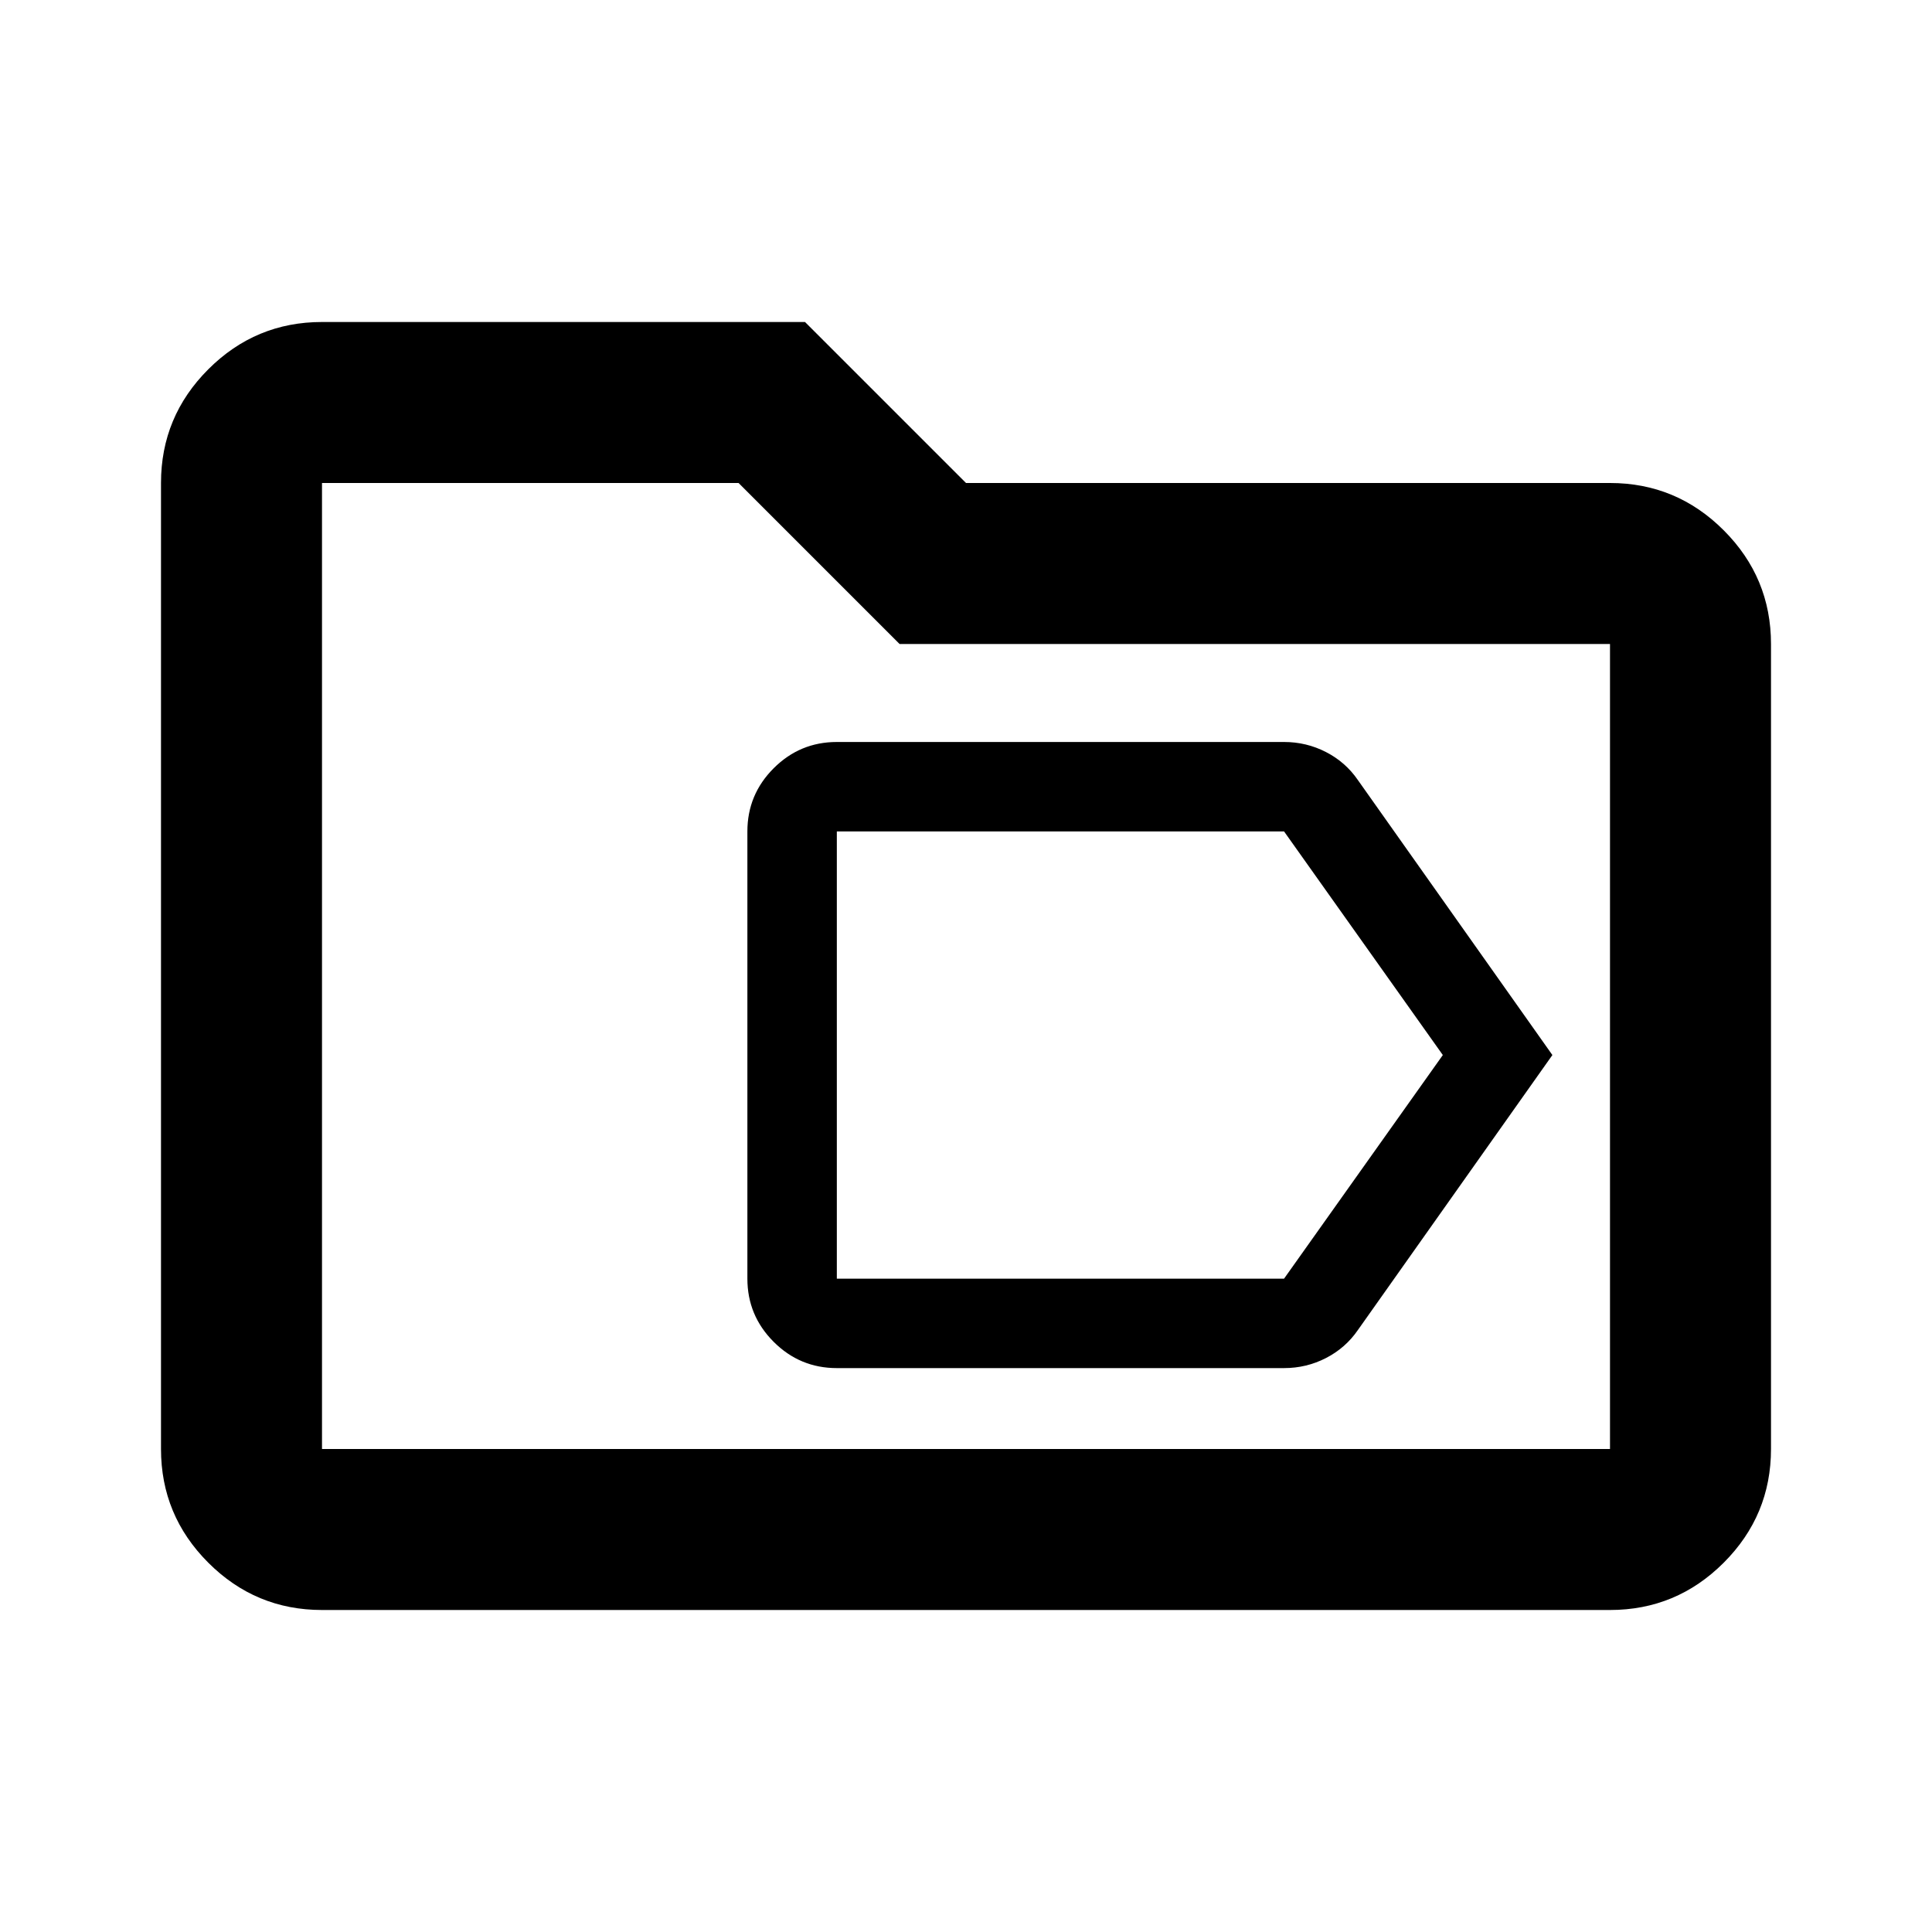 <?xml version="1.0" encoding="UTF-8" standalone="no"?>
<svg
   height="24px"
   viewBox="0 -960 960 960"
   width="24px"
   fill="#000000"
   version="1.1"
   id="svg612"
   sodipodi:docname="TagFolder.svg"
   inkscape:version="1.2.1 (9c6d41e410, 2022-07-14)"
   xmlns:inkscape="http://www.inkscape.org/namespaces/inkscape"
   xmlns:sodipodi="http://sodipodi.sourceforge.net/DTD/sodipodi-0.dtd"
   xmlns="http://www.w3.org/2000/svg"
   xmlns:svg="http://www.w3.org/2000/svg">
  <defs
     id="defs616" />
  <sodipodi:namedview
     id="namedview614"
     pagecolor="#ffffff"
     bordercolor="#000000"
     borderopacity="0.25"
     inkscape:showpageshadow="2"
     inkscape:pageopacity="0.0"
     inkscape:pagecheckerboard="0"
     inkscape:deskcolor="#d1d1d1"
     showgrid="false"
     inkscape:zoom="42.791667"
     inkscape:cx="13.355404"
     inkscape:cy="11.894839"
     inkscape:window-width="2560"
     inkscape:window-height="1369"
     inkscape:window-x="-8"
     inkscape:window-y="-8"
     inkscape:window-maximized="1"
     inkscape:current-layer="svg612" />
  <path
     d="m 160,-160 c -22,0 -40.833,-7.833 -56.5,-23.5 C 87.833,-199.167 80,-218 80,-240 v -480 c 0,-22 7.833,-40.833 23.5,-56.5 15.667,-15.667 34.5,-23.5 56.5,-23.5 h 240 l 80,80 h 320 c 22,0 40.833,7.833 56.5,23.5 15.667,15.667 23.5,34.5 23.5,56.5 v 400 c 0,22 -7.833,40.833 -23.5,56.5 -15.667,15.667 -34.5,23.5 -56.5,23.5 z m 0,-80 H 800 V -640 H 447 l -80,-80 H 160 Z m 0,0 v -480 z m 611.373,-195.755 -96.667,136.667 c -4.074,5.926 -9.352,10.556 -15.833,13.889 -6.481,3.333 -13.426,5 -20.833,5 H 415.817 c -12.222,0 -22.685,-4.352 -31.389,-13.056 -8.704,-8.704 -13.056,-19.167 -13.056,-31.389 v -222.222 c 0,-12.222 4.352,-22.685 13.056,-31.389 8.704,-8.704 19.167,-13.056 31.389,-13.056 h 222.222 c 7.407,0 14.352,1.667 20.833,5 6.481,3.333 11.759,7.963 15.833,13.889 z m -54.444,0 -78.889,-111.111 H 415.817 v 222.222 h 222.222 l 18.921,-26.65 z m -301.111,0 v 111.111 -222.222 z"
     id="path610"
     sodipodi:nodetypes="ssssssccsssssssccccccccccccssssssssssccccccccccccc" />
</svg>
